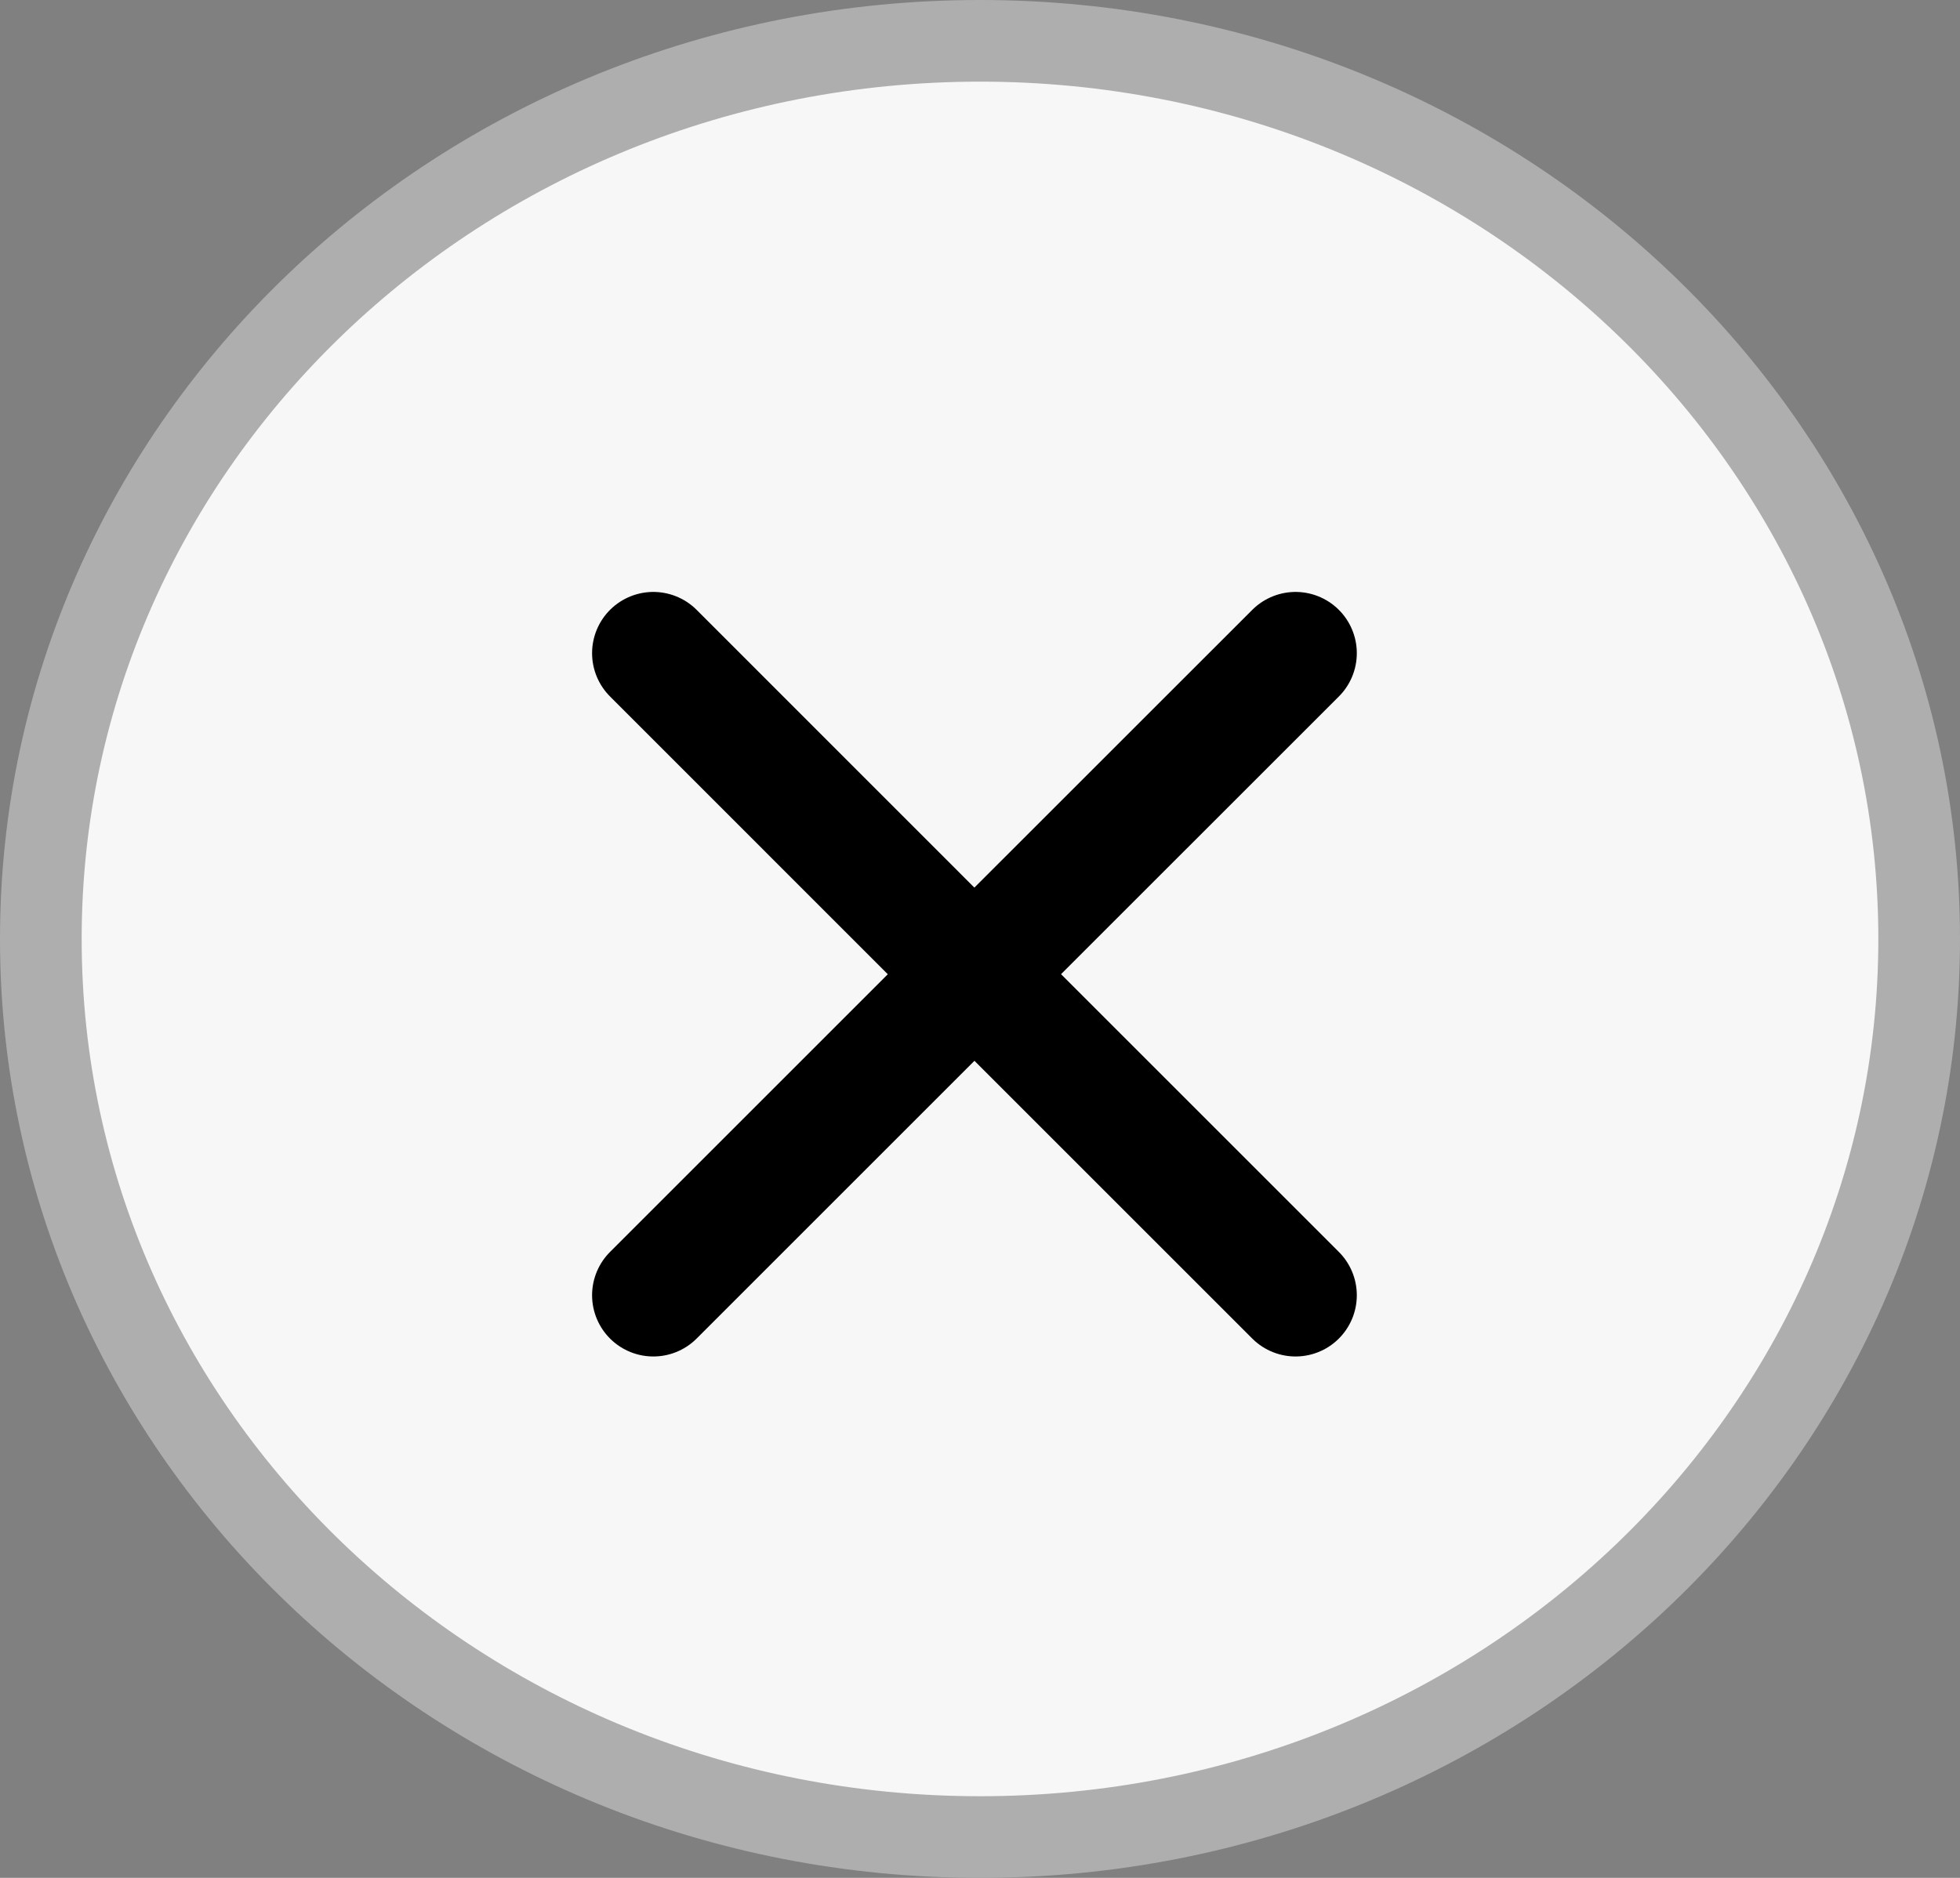 <svg width="24" height="23" viewBox="0 0 24 23" fill="none" xmlns="http://www.w3.org/2000/svg">
<rect x="0" y="0" width="24" height="23" fill="#808080" stroke="none"/>
<path d="M23.5 11.5C23.5 17.555 18.372 22.5 12 22.5C5.628 22.5 0.5 17.555 0.5 11.5C0.5 5.445 5.628 0.5 12 0.5C18.372 0.5 23.5 5.445 23.5 11.5Z" fill="#F7F7F7" stroke="#AEAEAE"/>
<path d="M8 15.864L11.932 11.932L15.864 15.864M15.864 8L11.931 11.932L8 8" stroke="black" stroke-width="1.5" stroke-linecap="round" stroke-linejoin="round"/>
</svg>
